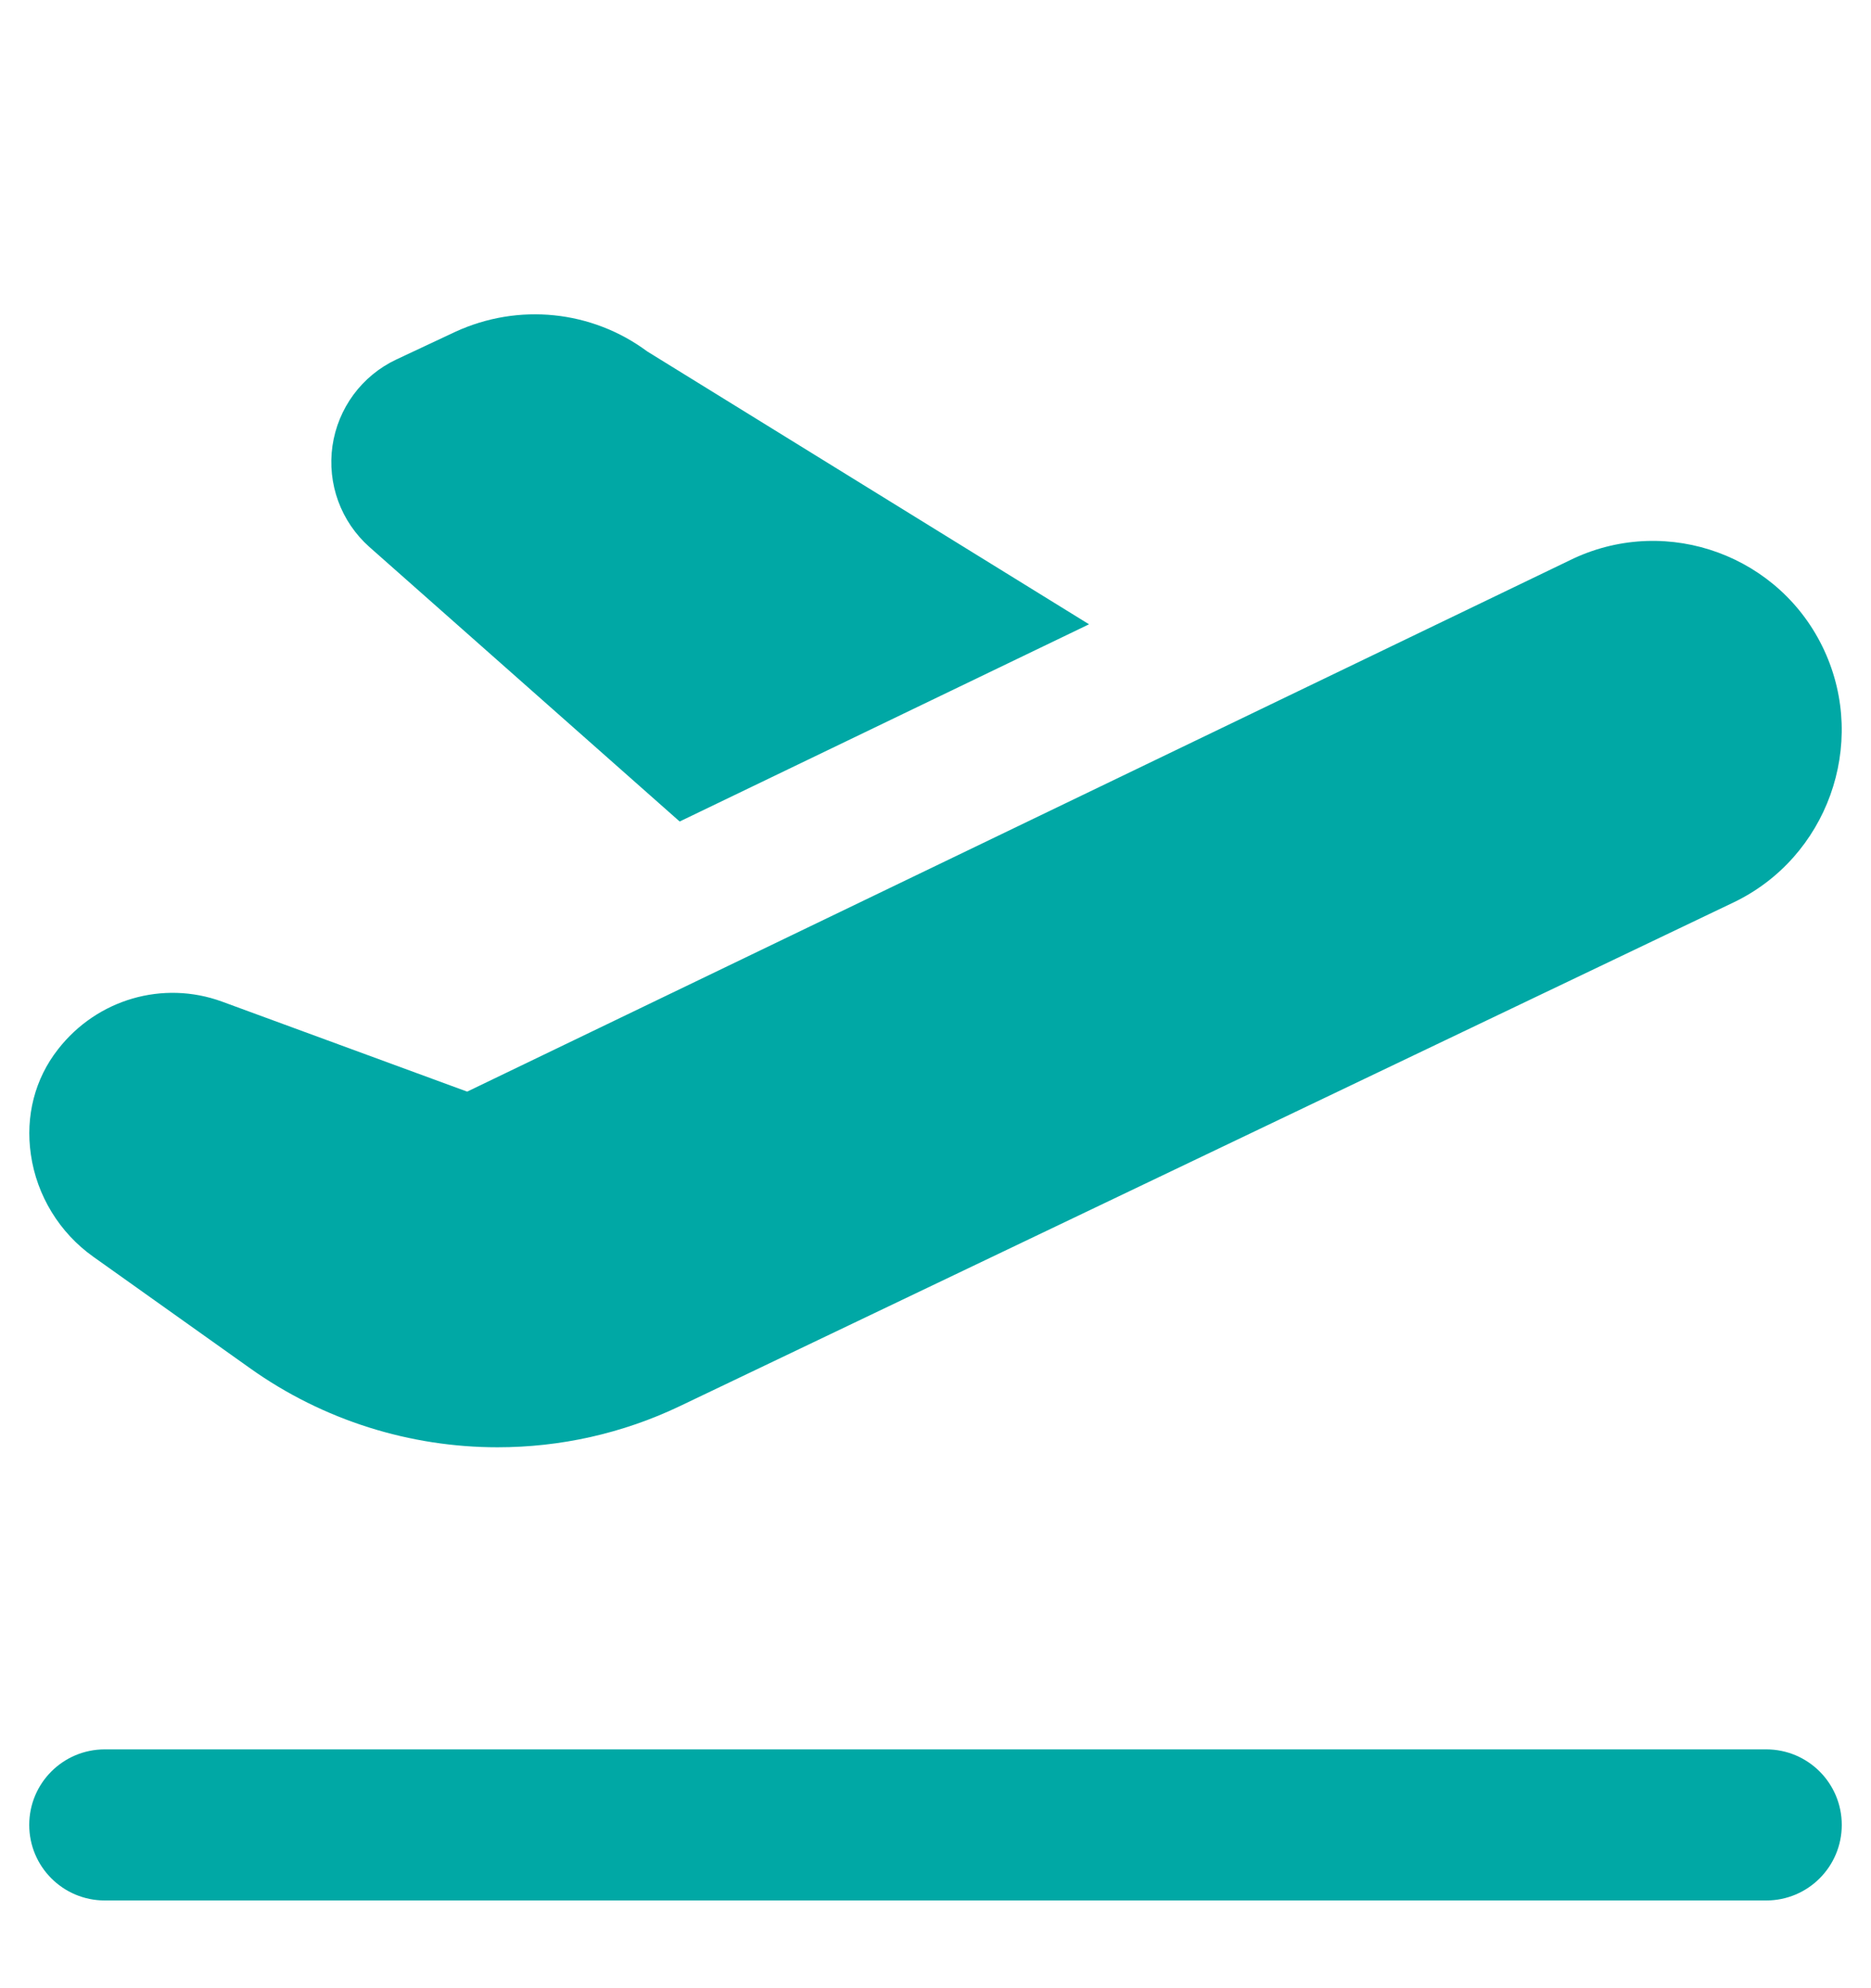 <svg width="16" height="17" viewBox="0 0 16 17" fill="none" xmlns="http://www.w3.org/2000/svg">
<g clip-path="url(#clip0_1_1175)">
<path d="M4.255 12.375C3.511 12.375 2.767 12.147 2.138 11.699L0.798 10.746C0.509 10.541 0.314 10.222 0.264 9.872C0.216 9.544 0.298 9.224 0.497 8.971C0.831 8.543 1.394 8.38 1.898 8.564L3.995 9.334L13.459 4.774C14.268 4.4 15.227 4.754 15.6 5.561C15.973 6.367 15.625 7.334 14.823 7.717L5.814 12.023C5.32 12.259 4.788 12.375 4.255 12.375ZM15.75 15.604C15.75 15.247 15.461 14.958 15.104 14.958H0.896C0.539 14.958 0.25 15.247 0.25 15.604C0.25 15.961 0.539 16.25 0.896 16.25H15.104C15.461 16.25 15.75 15.961 15.75 15.604ZM5.813 7.024L9.313 5.338L5.535 3.005C5.061 2.653 4.433 2.589 3.894 2.837L3.389 3.074C3.094 3.213 2.89 3.49 2.843 3.813C2.797 4.137 2.915 4.46 3.159 4.677L5.813 7.025L5.813 7.024Z" fill="#00A8A5"/>
</g>
<defs>
<clipPath id="clip0_1_1175">
<rect width="15.5" height="15.5" fill="white" transform="translate(0.25 0.75)"/>
</clipPath>
</defs>
</svg>
